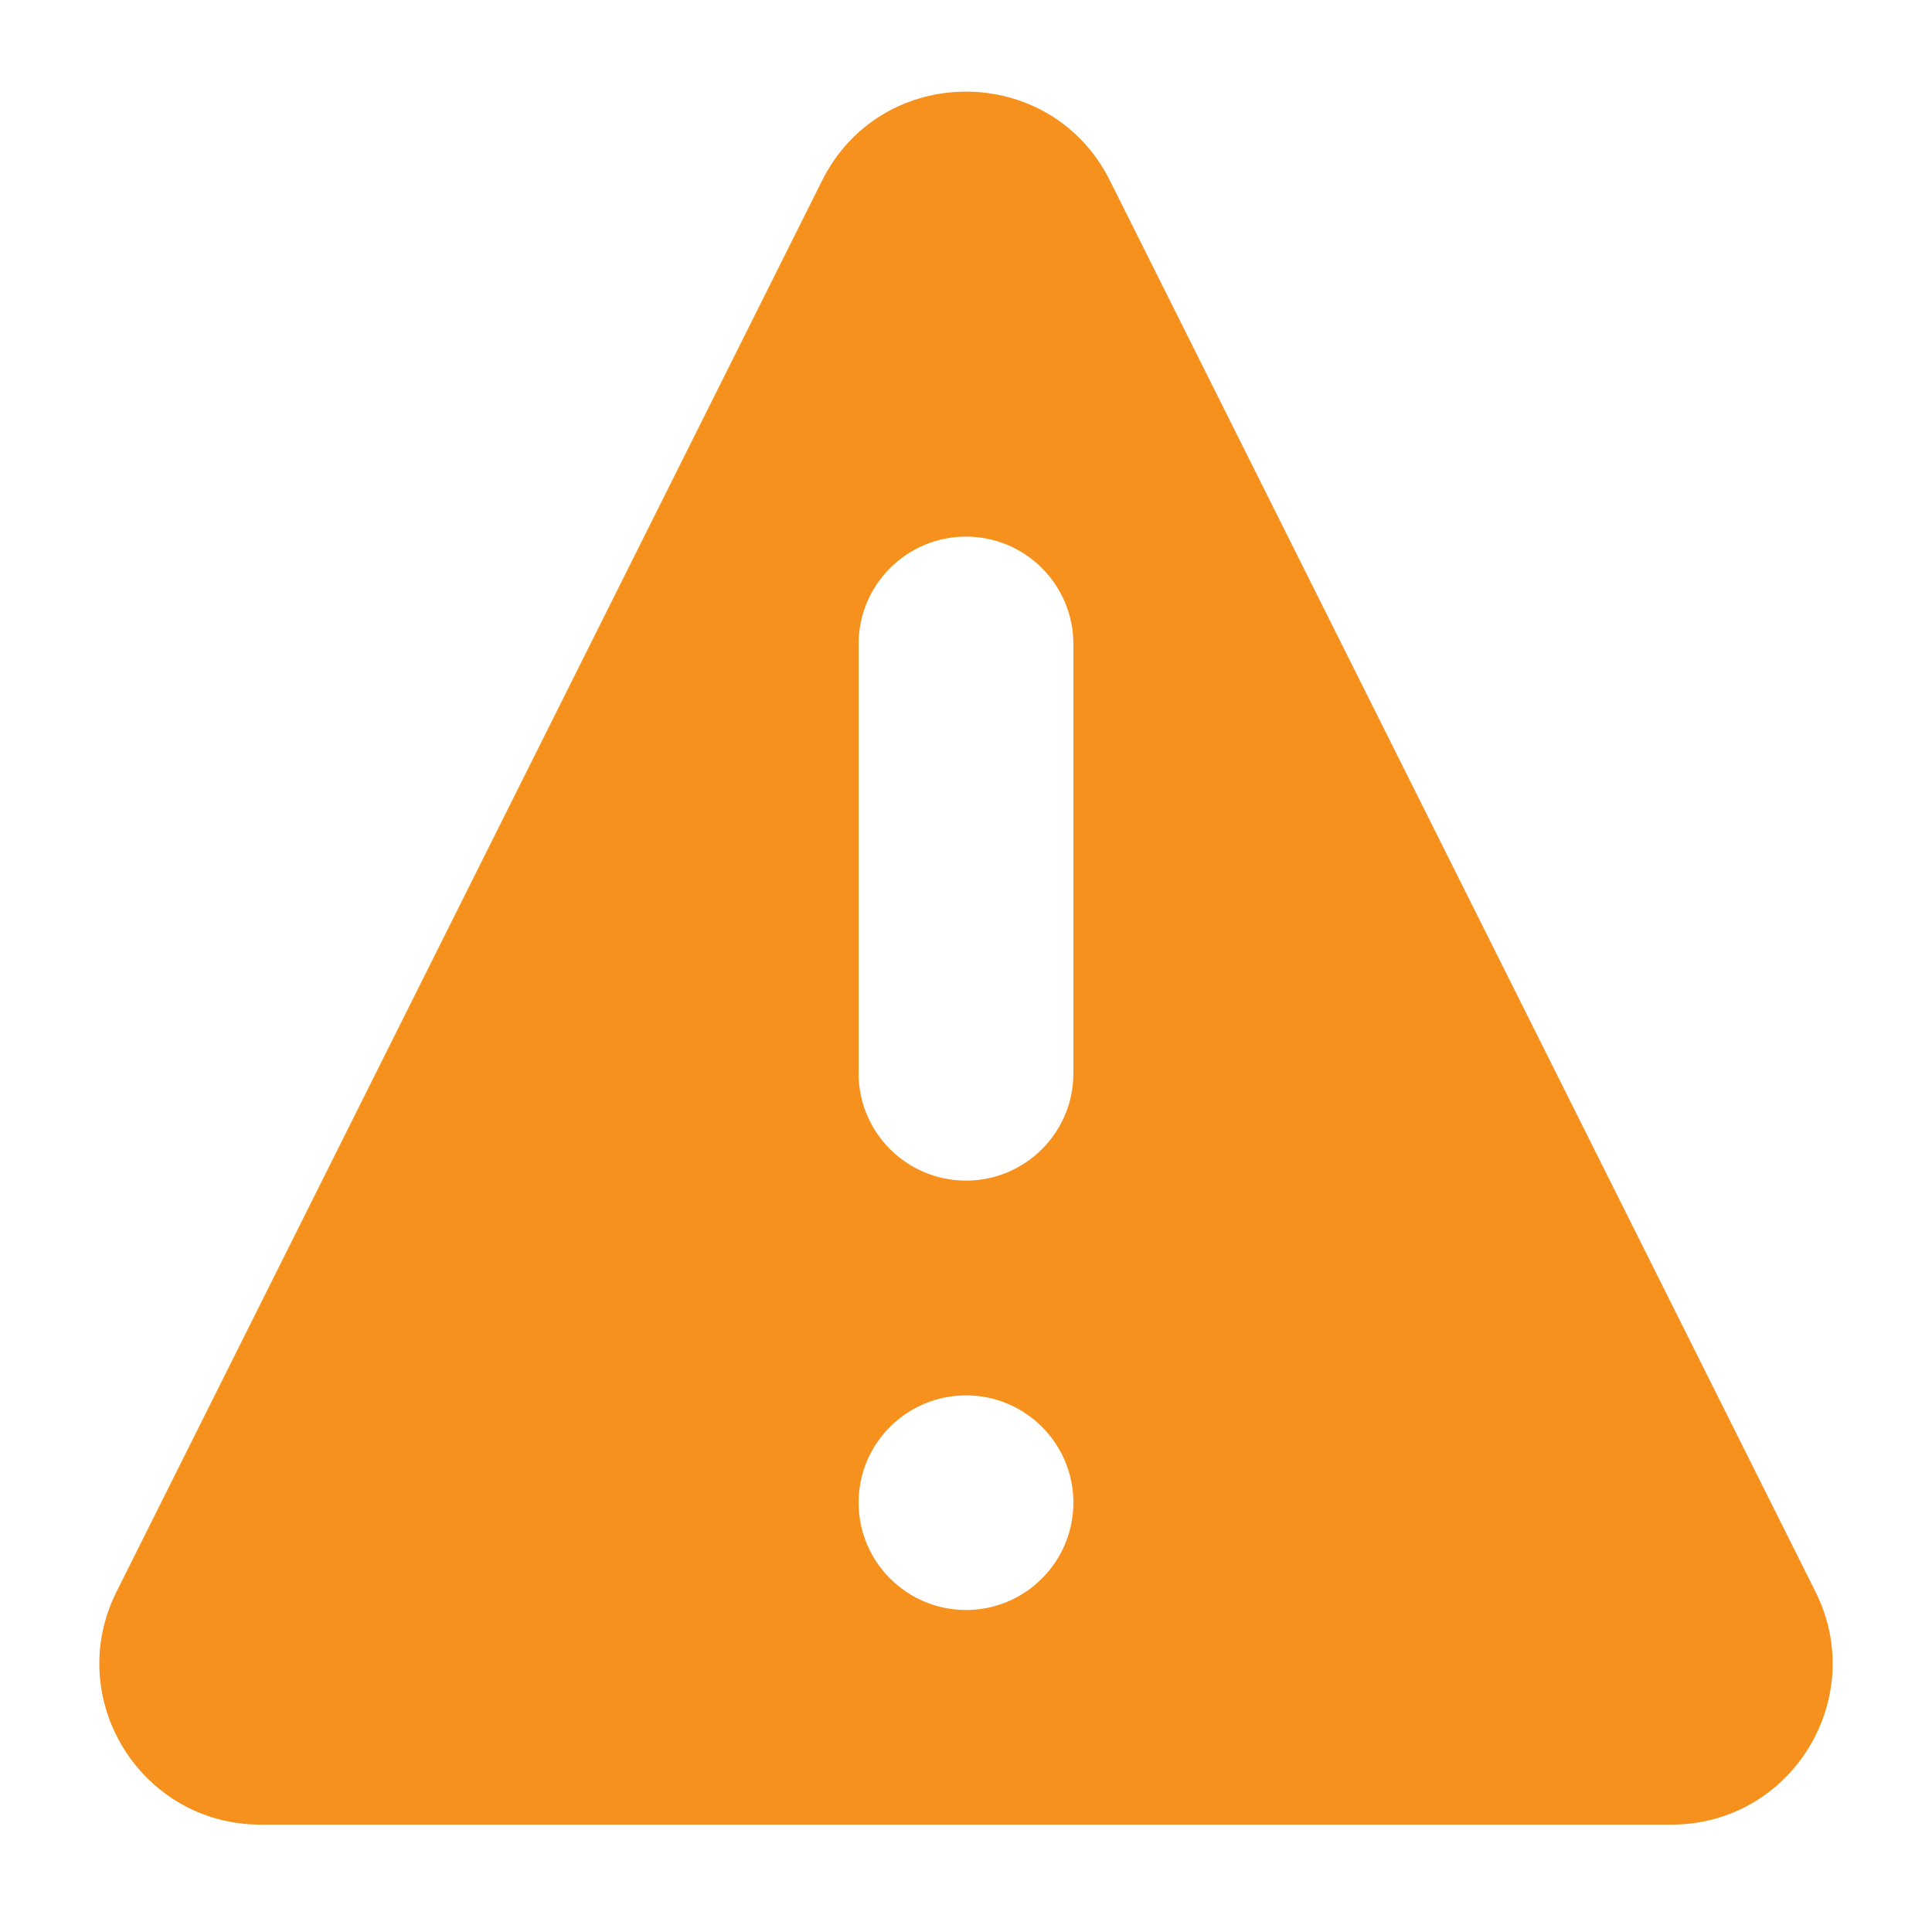 <svg xmlns="http://www.w3.org/2000/svg" width="12" height="12" viewBox="0 0 12 12" fill="none">
<path fill-rule="evenodd" clip-rule="evenodd" d="M6.894 1.122C6.526 0.385 5.474 0.385 5.106 1.122L0.724 9.886C0.391 10.551 0.875 11.333 1.618 11.333H10.382C11.125 11.333 11.609 10.551 11.276 9.886L6.894 1.122ZM5.333 4C5.333 3.632 5.632 3.333 6 3.333C6.368 3.333 6.667 3.632 6.667 4V6.667C6.667 7.035 6.368 7.333 6 7.333C5.632 7.333 5.333 7.035 5.333 6.667V4ZM5.333 9.333C5.333 8.965 5.632 8.667 6 8.667C6.368 8.667 6.667 8.965 6.667 9.333C6.667 9.701 6.368 10 6 10C5.632 10 5.333 9.701 5.333 9.333Z" fill="#F7911D"/>
</svg>